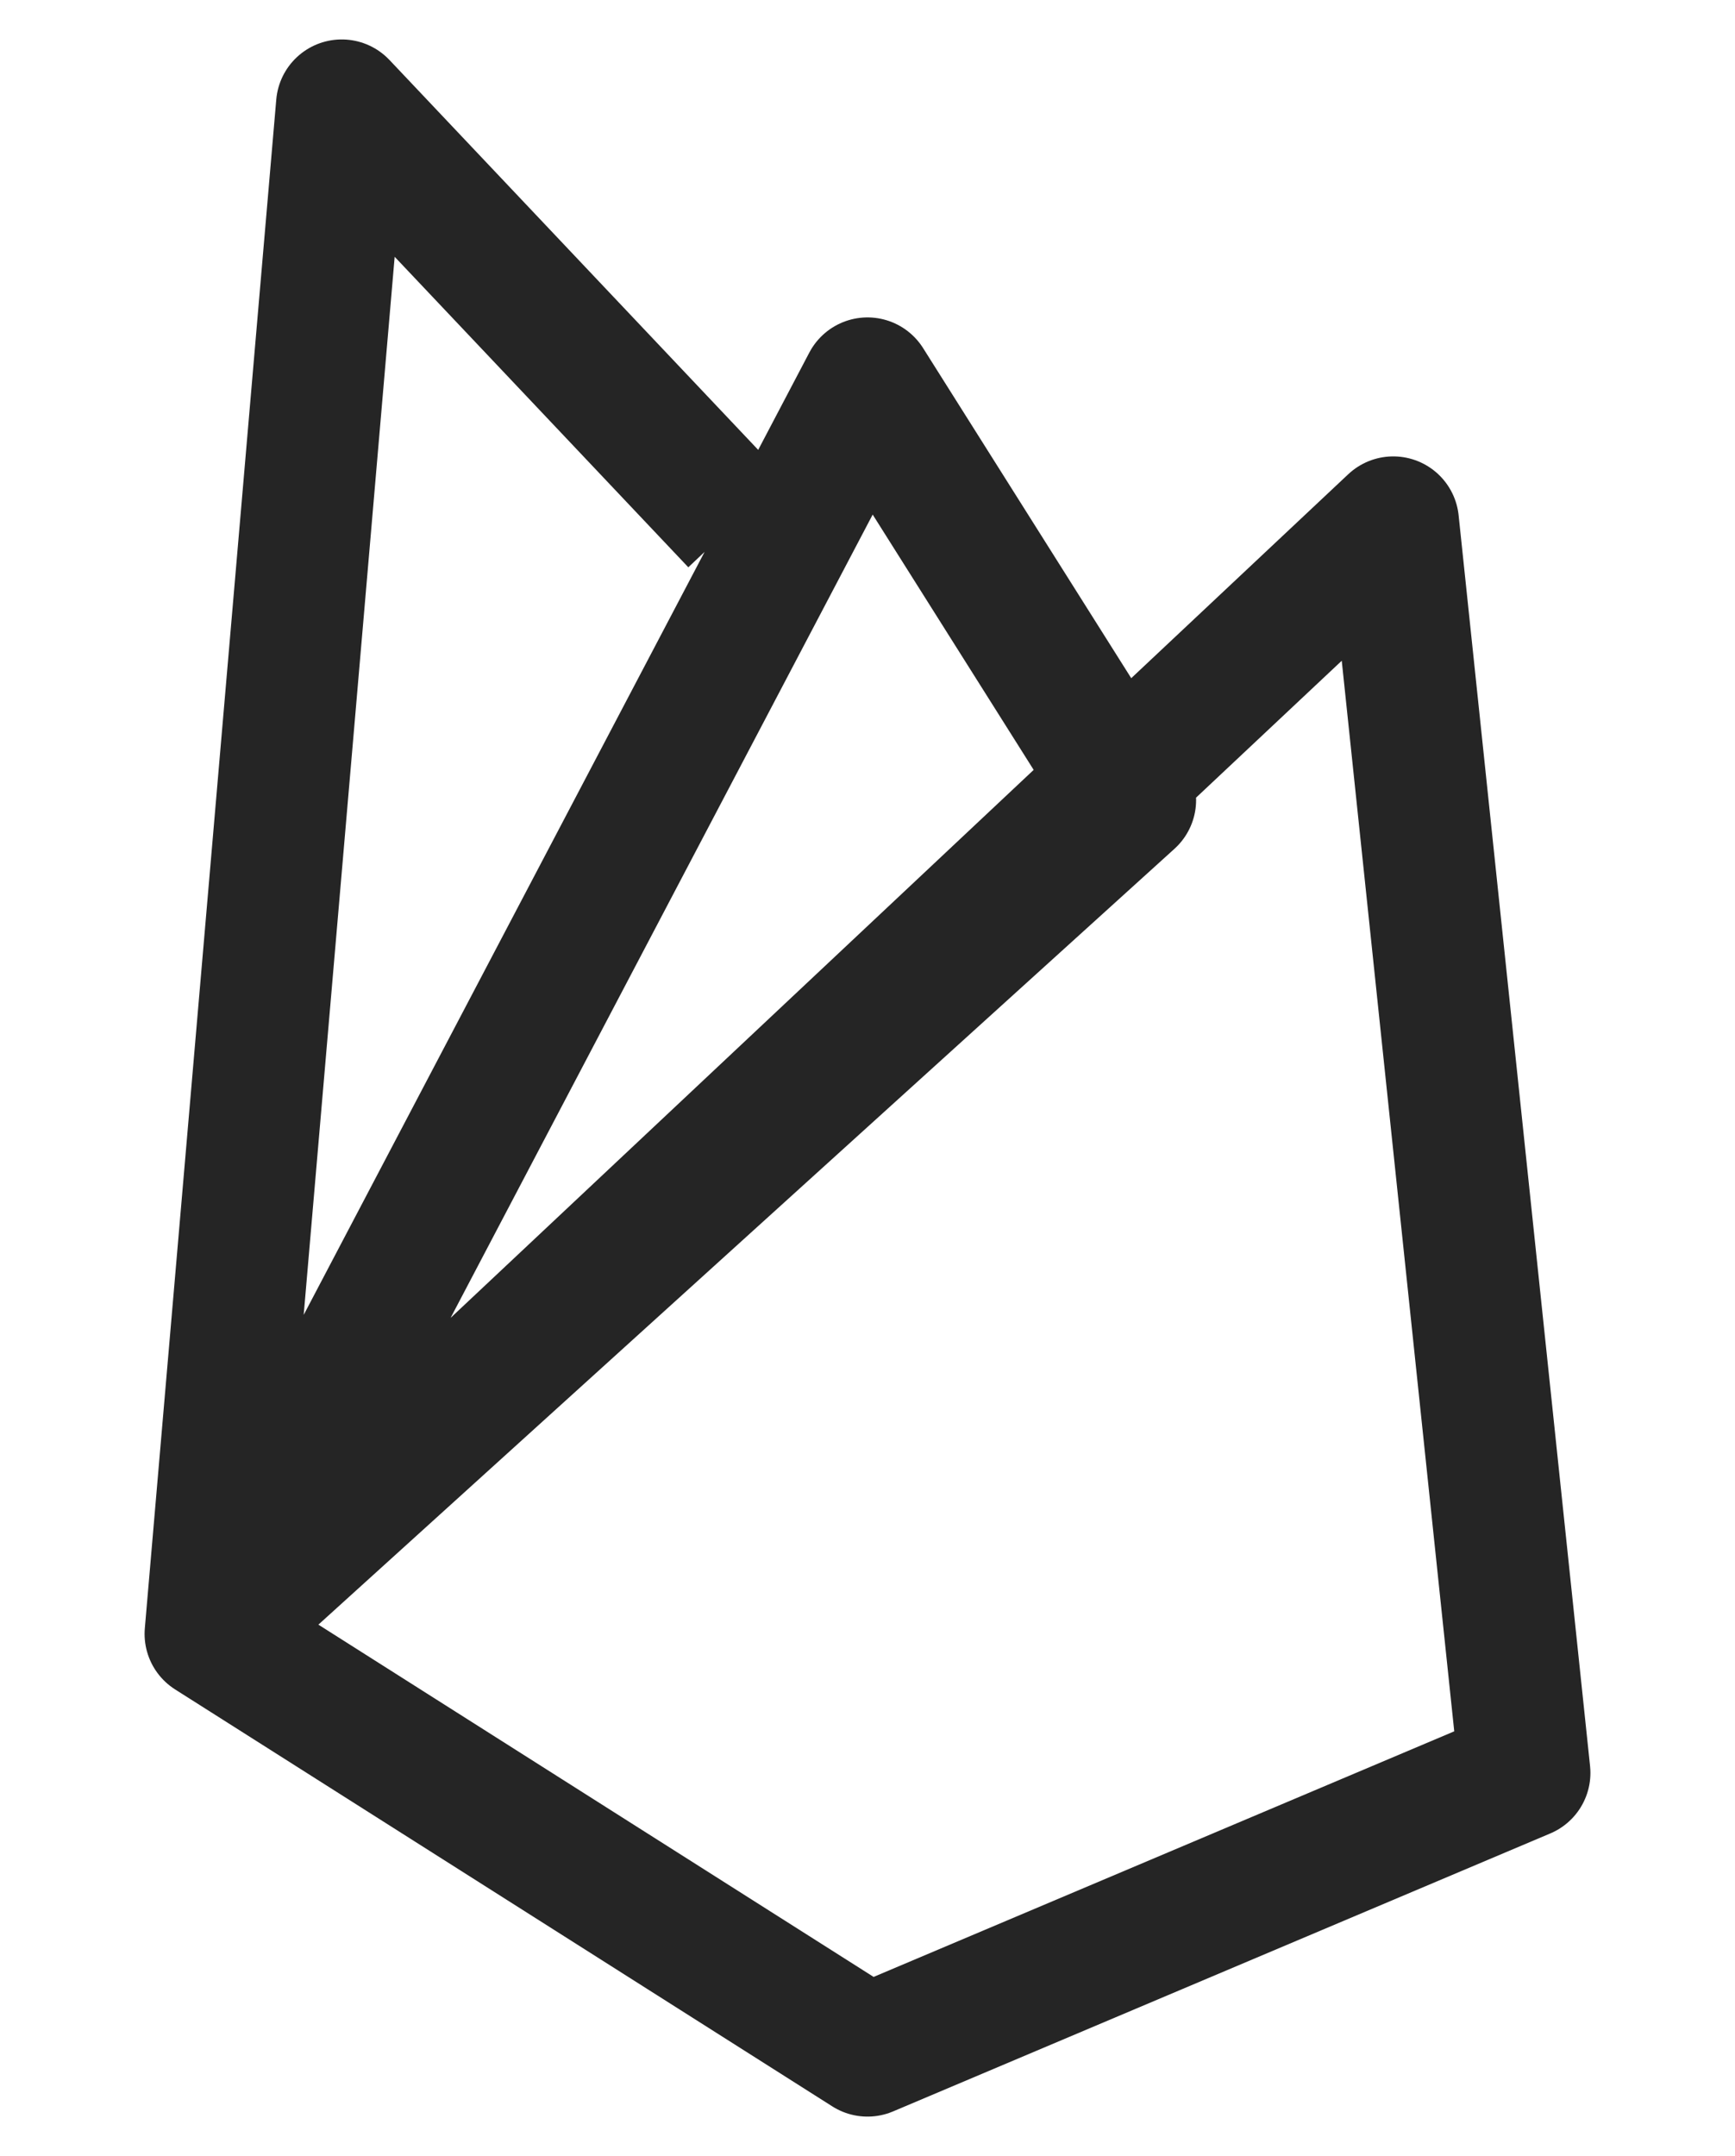 <svg width="33" height="41" viewBox="0 0 29 41" fill="none" xmlns="http://www.w3.org/2000/svg">
<path d="M2 31.071L24.5 9.929L27 33.714L14.5 39L2 31.071ZM2 31.071L14.5 7.286L19.5 15.214L2 31.071ZM2 31.071L4.5 2L12 9.929" stroke="#252525" stroke-width="2.5" stroke-linejoin="round"/>
</svg>
